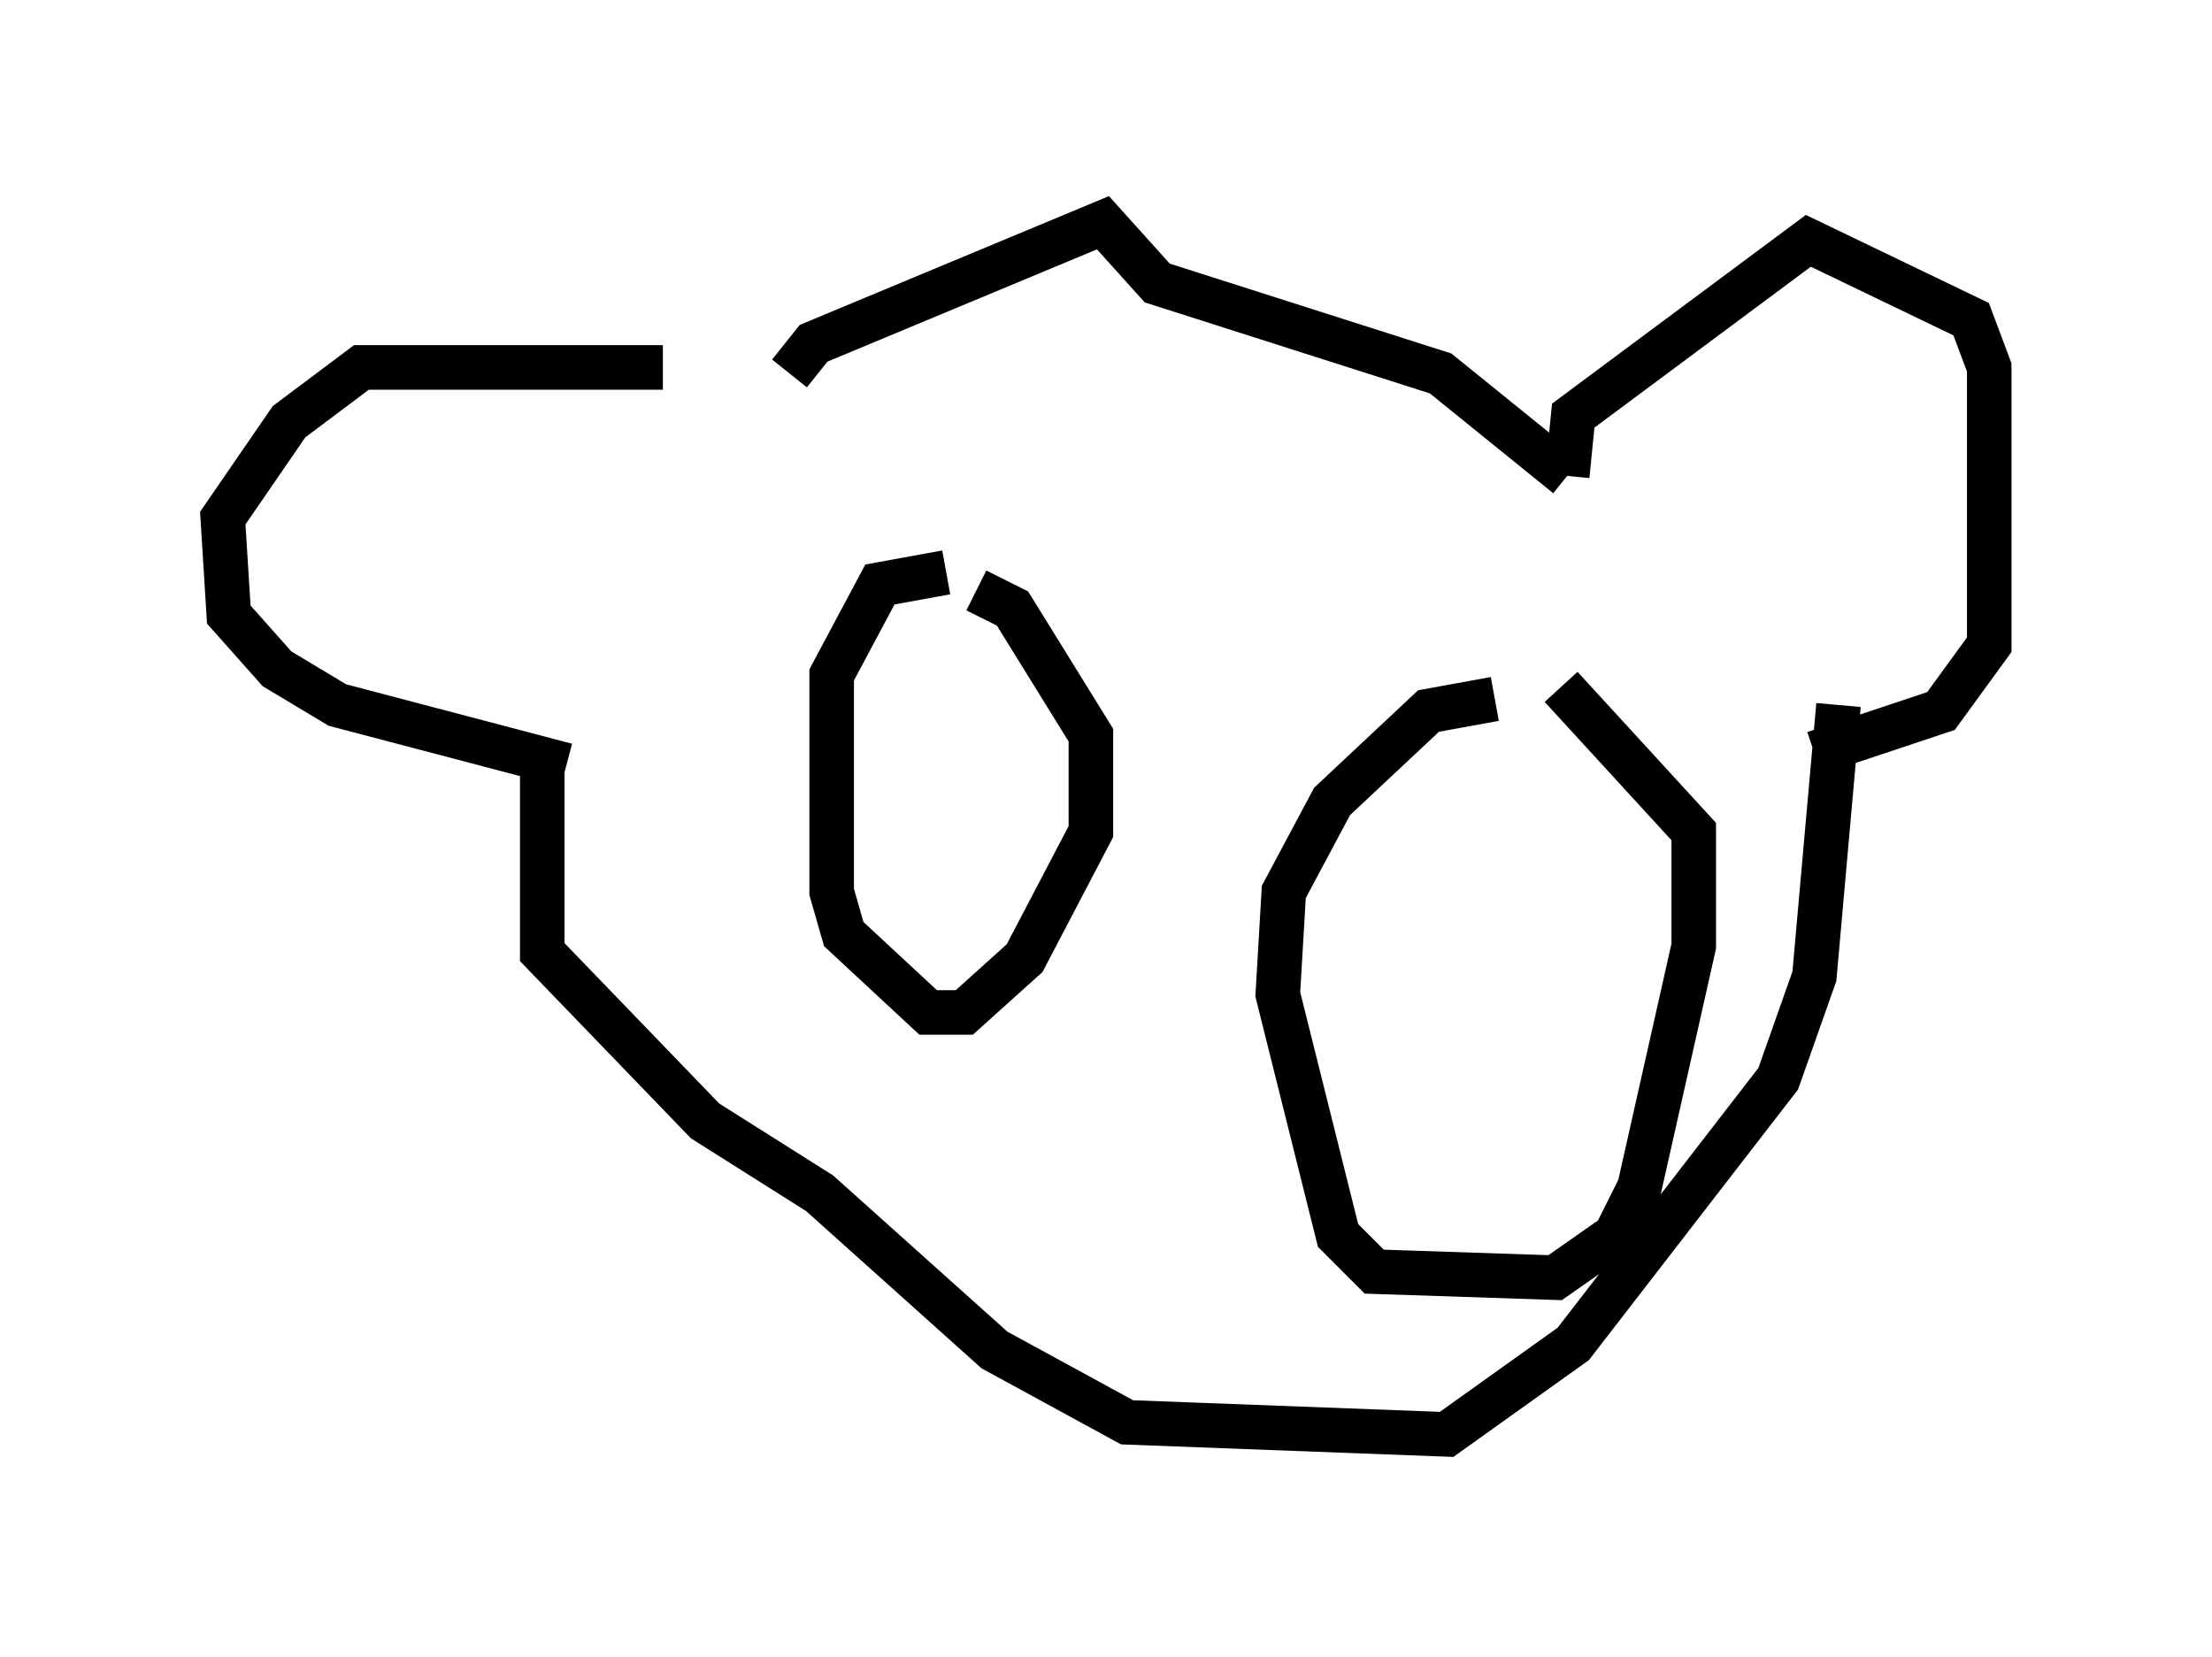 <?xml version="1.0" encoding="utf-8" ?>
<svg baseProfile="full" height="37.199" version="1.1" width="49.648" xmlns="http://www.w3.org/2000/svg" xmlns:ev="http://www.w3.org/2001/xml-events" xmlns:xlink="http://www.w3.org/1999/xlink"><defs /><rect fill="white" height="37.199" width="49.648" x="0" y="0" /><path d="M17.584, 8.654 m-2.706, -0.406 l-6.766, 0.0 -1.624, 1.218 l-1.488, 2.165 0.135, 2.165 l1.083, 1.218 1.353, 0.812 l5.142, 1.353 m5.007, -8.796 l0.541, -0.677 6.495, -2.706 l1.218, 1.353 6.36, 2.03 l2.842, 2.3 m0.0, 0.0 l0.135, -1.353 5.277, -3.924 l3.654, 1.759 0.406, 1.083 l0.0, 6.225 -1.083, 1.488 l-2.842, 0.947 m-28.552, 0.406 l0.0, 4.059 3.654, 3.789 l2.571, 1.624 3.924, 3.518 l2.977, 1.624 7.172, 0.271 l2.842, -2.03 4.601, -5.954 l0.812, -2.3 0.541, -6.089 m-20.027, -2.977 l-1.488, 0.271 -1.083, 2.03 l0.0, 4.871 0.271, 0.947 l1.894, 1.759 0.812, 0.0 l1.353, -1.218 1.488, -2.842 l0.0, -2.165 -1.759, -2.842 l-0.812, -0.406 m11.637, 2.436 l-1.488, 0.271 -2.165, 2.03 l-1.083, 2.03 -0.135, 2.3 l1.353, 5.413 0.812, 0.812 l4.059, 0.135 1.353, -0.947 l0.541, -1.083 1.218, -5.413 l0.0, -2.571 -2.977, -3.248 " fill="none" stroke="black" stroke-width="1" /></svg>